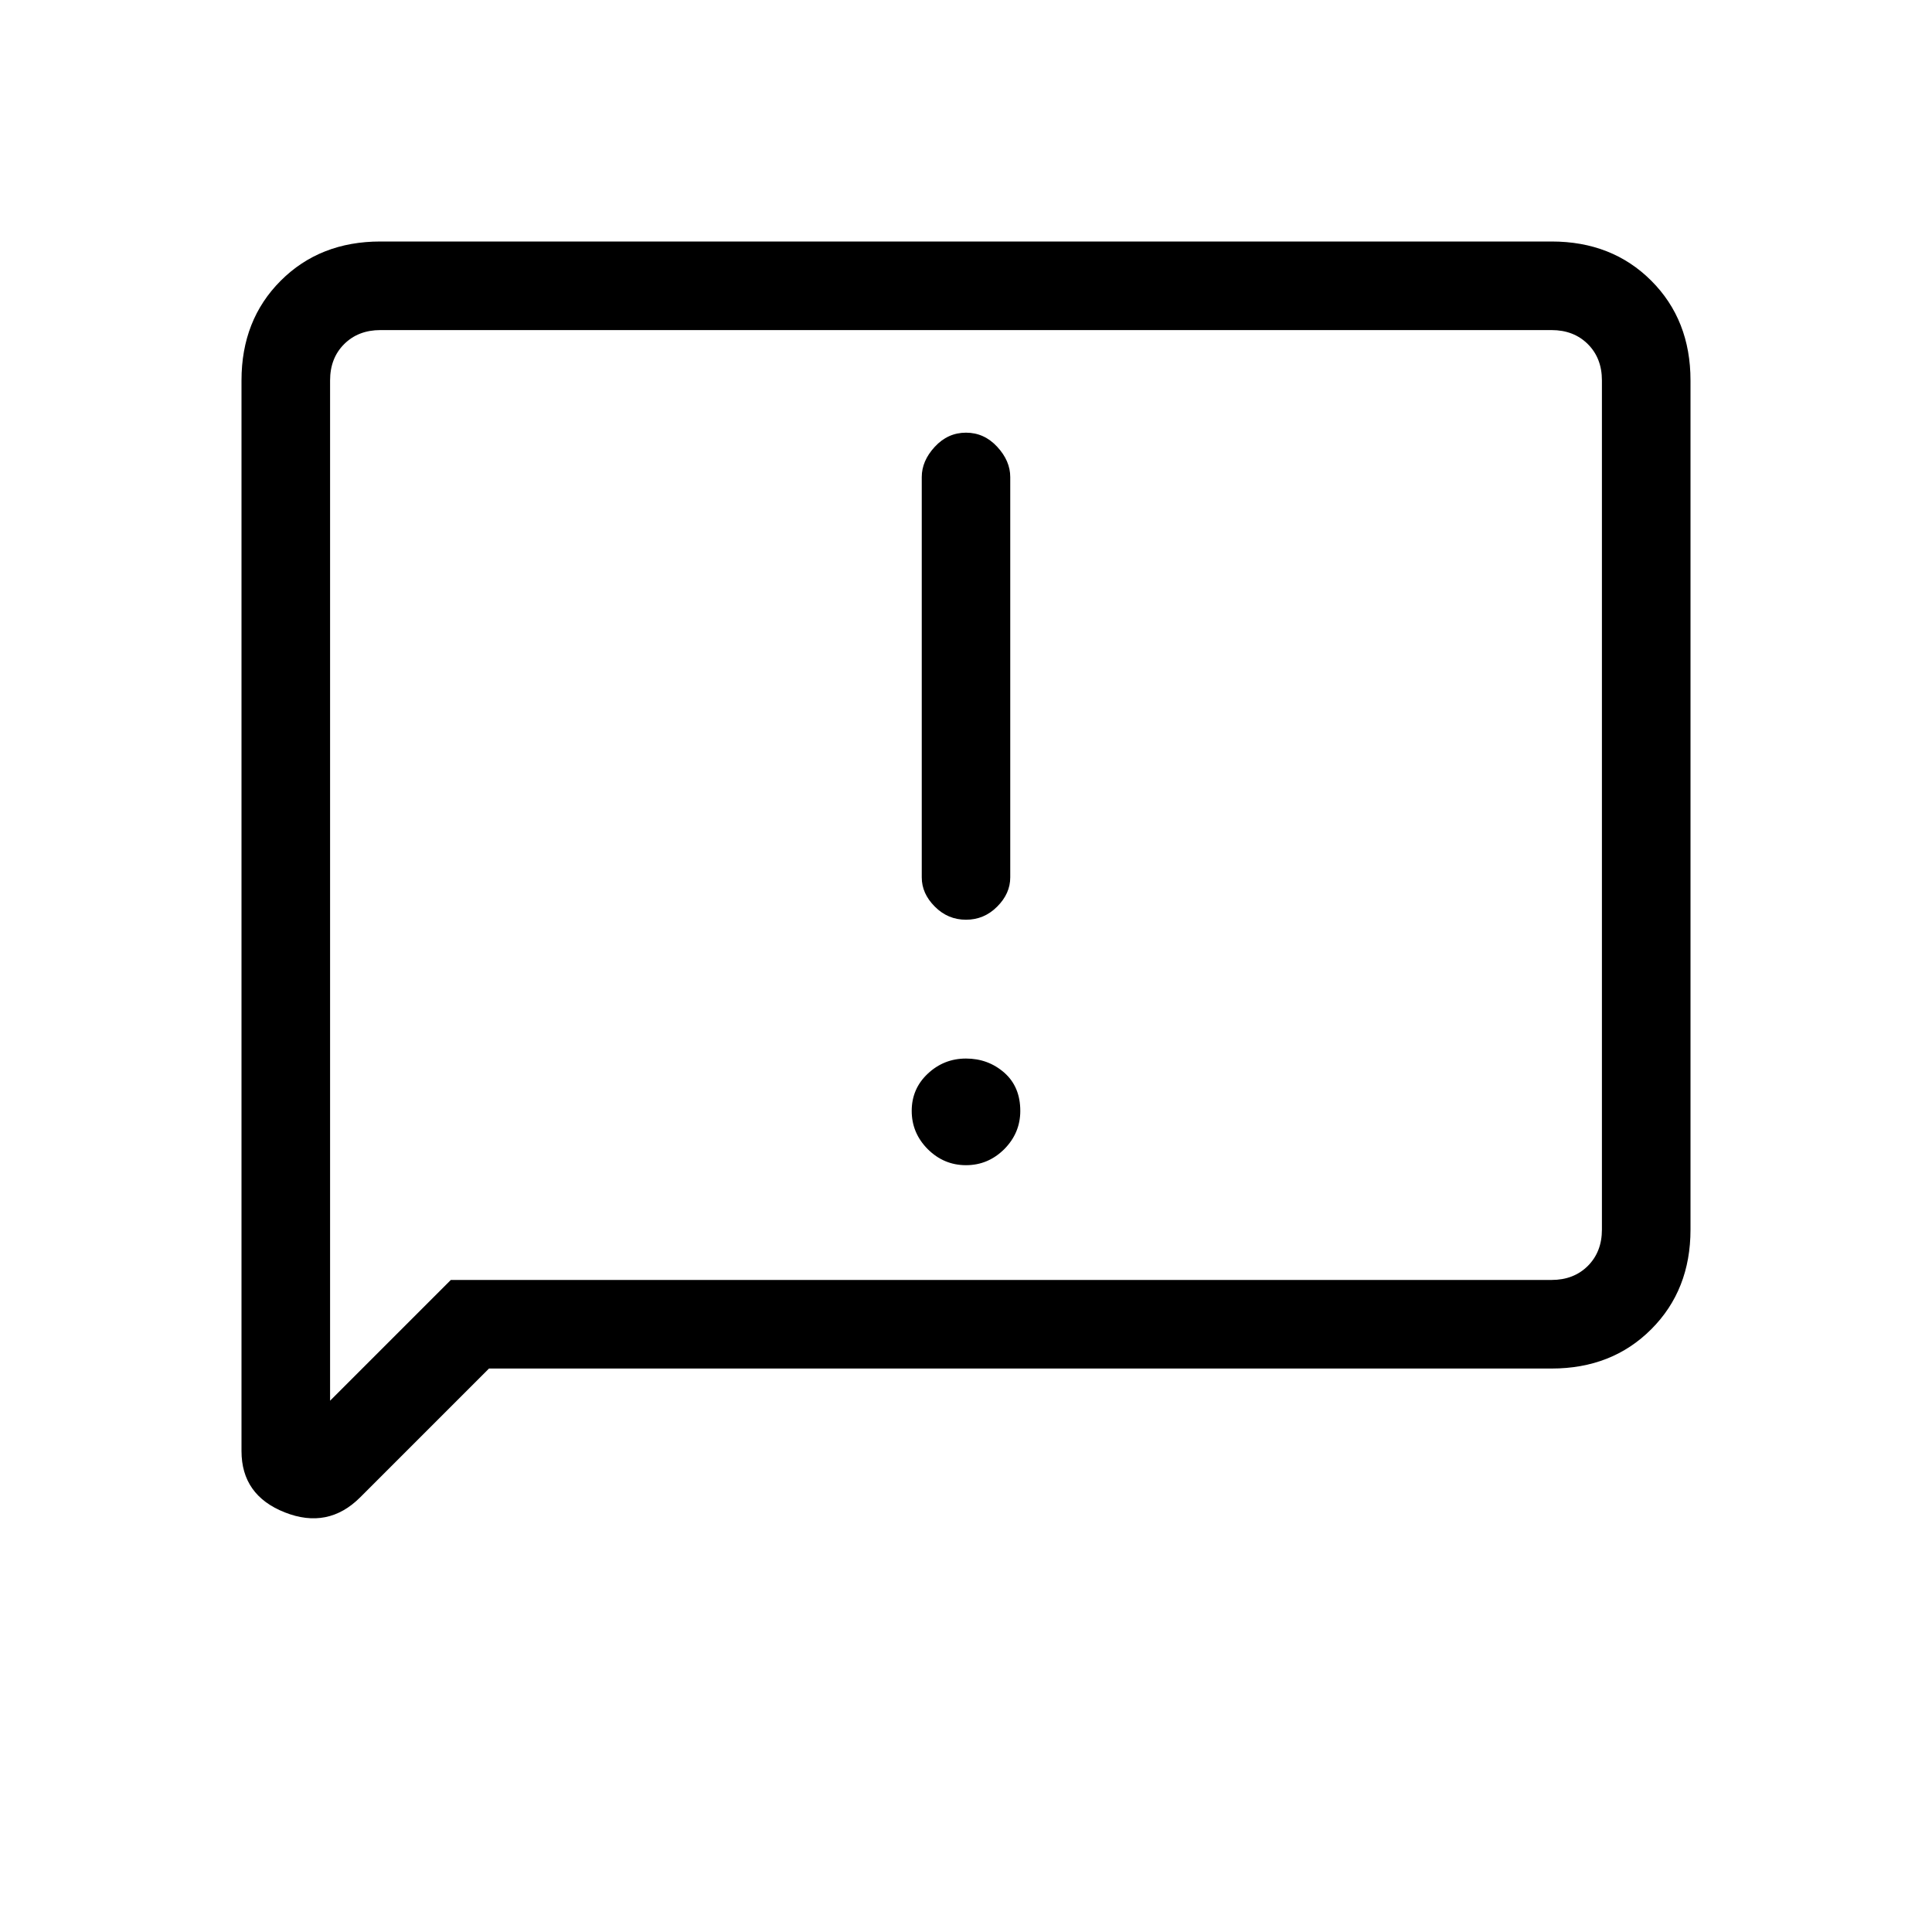 <svg xmlns="http://www.w3.org/2000/svg" height="20" width="20"><path d="M9.542 4.938V9.083Q9.542 9.25 9.677 9.385Q9.812 9.521 10 9.521Q10.188 9.521 10.323 9.385Q10.458 9.25 10.458 9.083V4.938Q10.458 4.771 10.323 4.625Q10.188 4.479 10 4.479Q9.812 4.479 9.677 4.625Q9.542 4.771 9.542 4.938ZM10 12.062Q10.229 12.062 10.396 11.896Q10.562 11.729 10.562 11.5Q10.562 11.25 10.396 11.104Q10.229 10.958 10 10.958Q9.771 10.958 9.604 11.115Q9.438 11.271 9.438 11.5Q9.438 11.729 9.604 11.896Q9.771 12.062 10 12.062ZM2.5 15.021V3.938Q2.5 3.312 2.906 2.906Q3.312 2.5 3.938 2.5H16.062Q16.688 2.5 17.094 2.906Q17.5 3.312 17.5 3.938V12.729Q17.5 13.354 17.094 13.76Q16.688 14.167 16.062 14.167H5.062L3.729 15.5Q3.396 15.833 2.948 15.656Q2.5 15.479 2.5 15.021ZM3.417 14.5 4.667 13.25H16.062Q16.292 13.25 16.438 13.104Q16.583 12.958 16.583 12.729V3.938Q16.583 3.708 16.438 3.563Q16.292 3.417 16.062 3.417H3.938Q3.708 3.417 3.562 3.563Q3.417 3.708 3.417 3.938ZM3.417 3.938Q3.417 3.708 3.417 3.563Q3.417 3.417 3.417 3.417Q3.417 3.417 3.417 3.563Q3.417 3.708 3.417 3.938V12.729Q3.417 12.958 3.417 13.104Q3.417 13.25 3.417 13.25V14.5Z"/></svg>